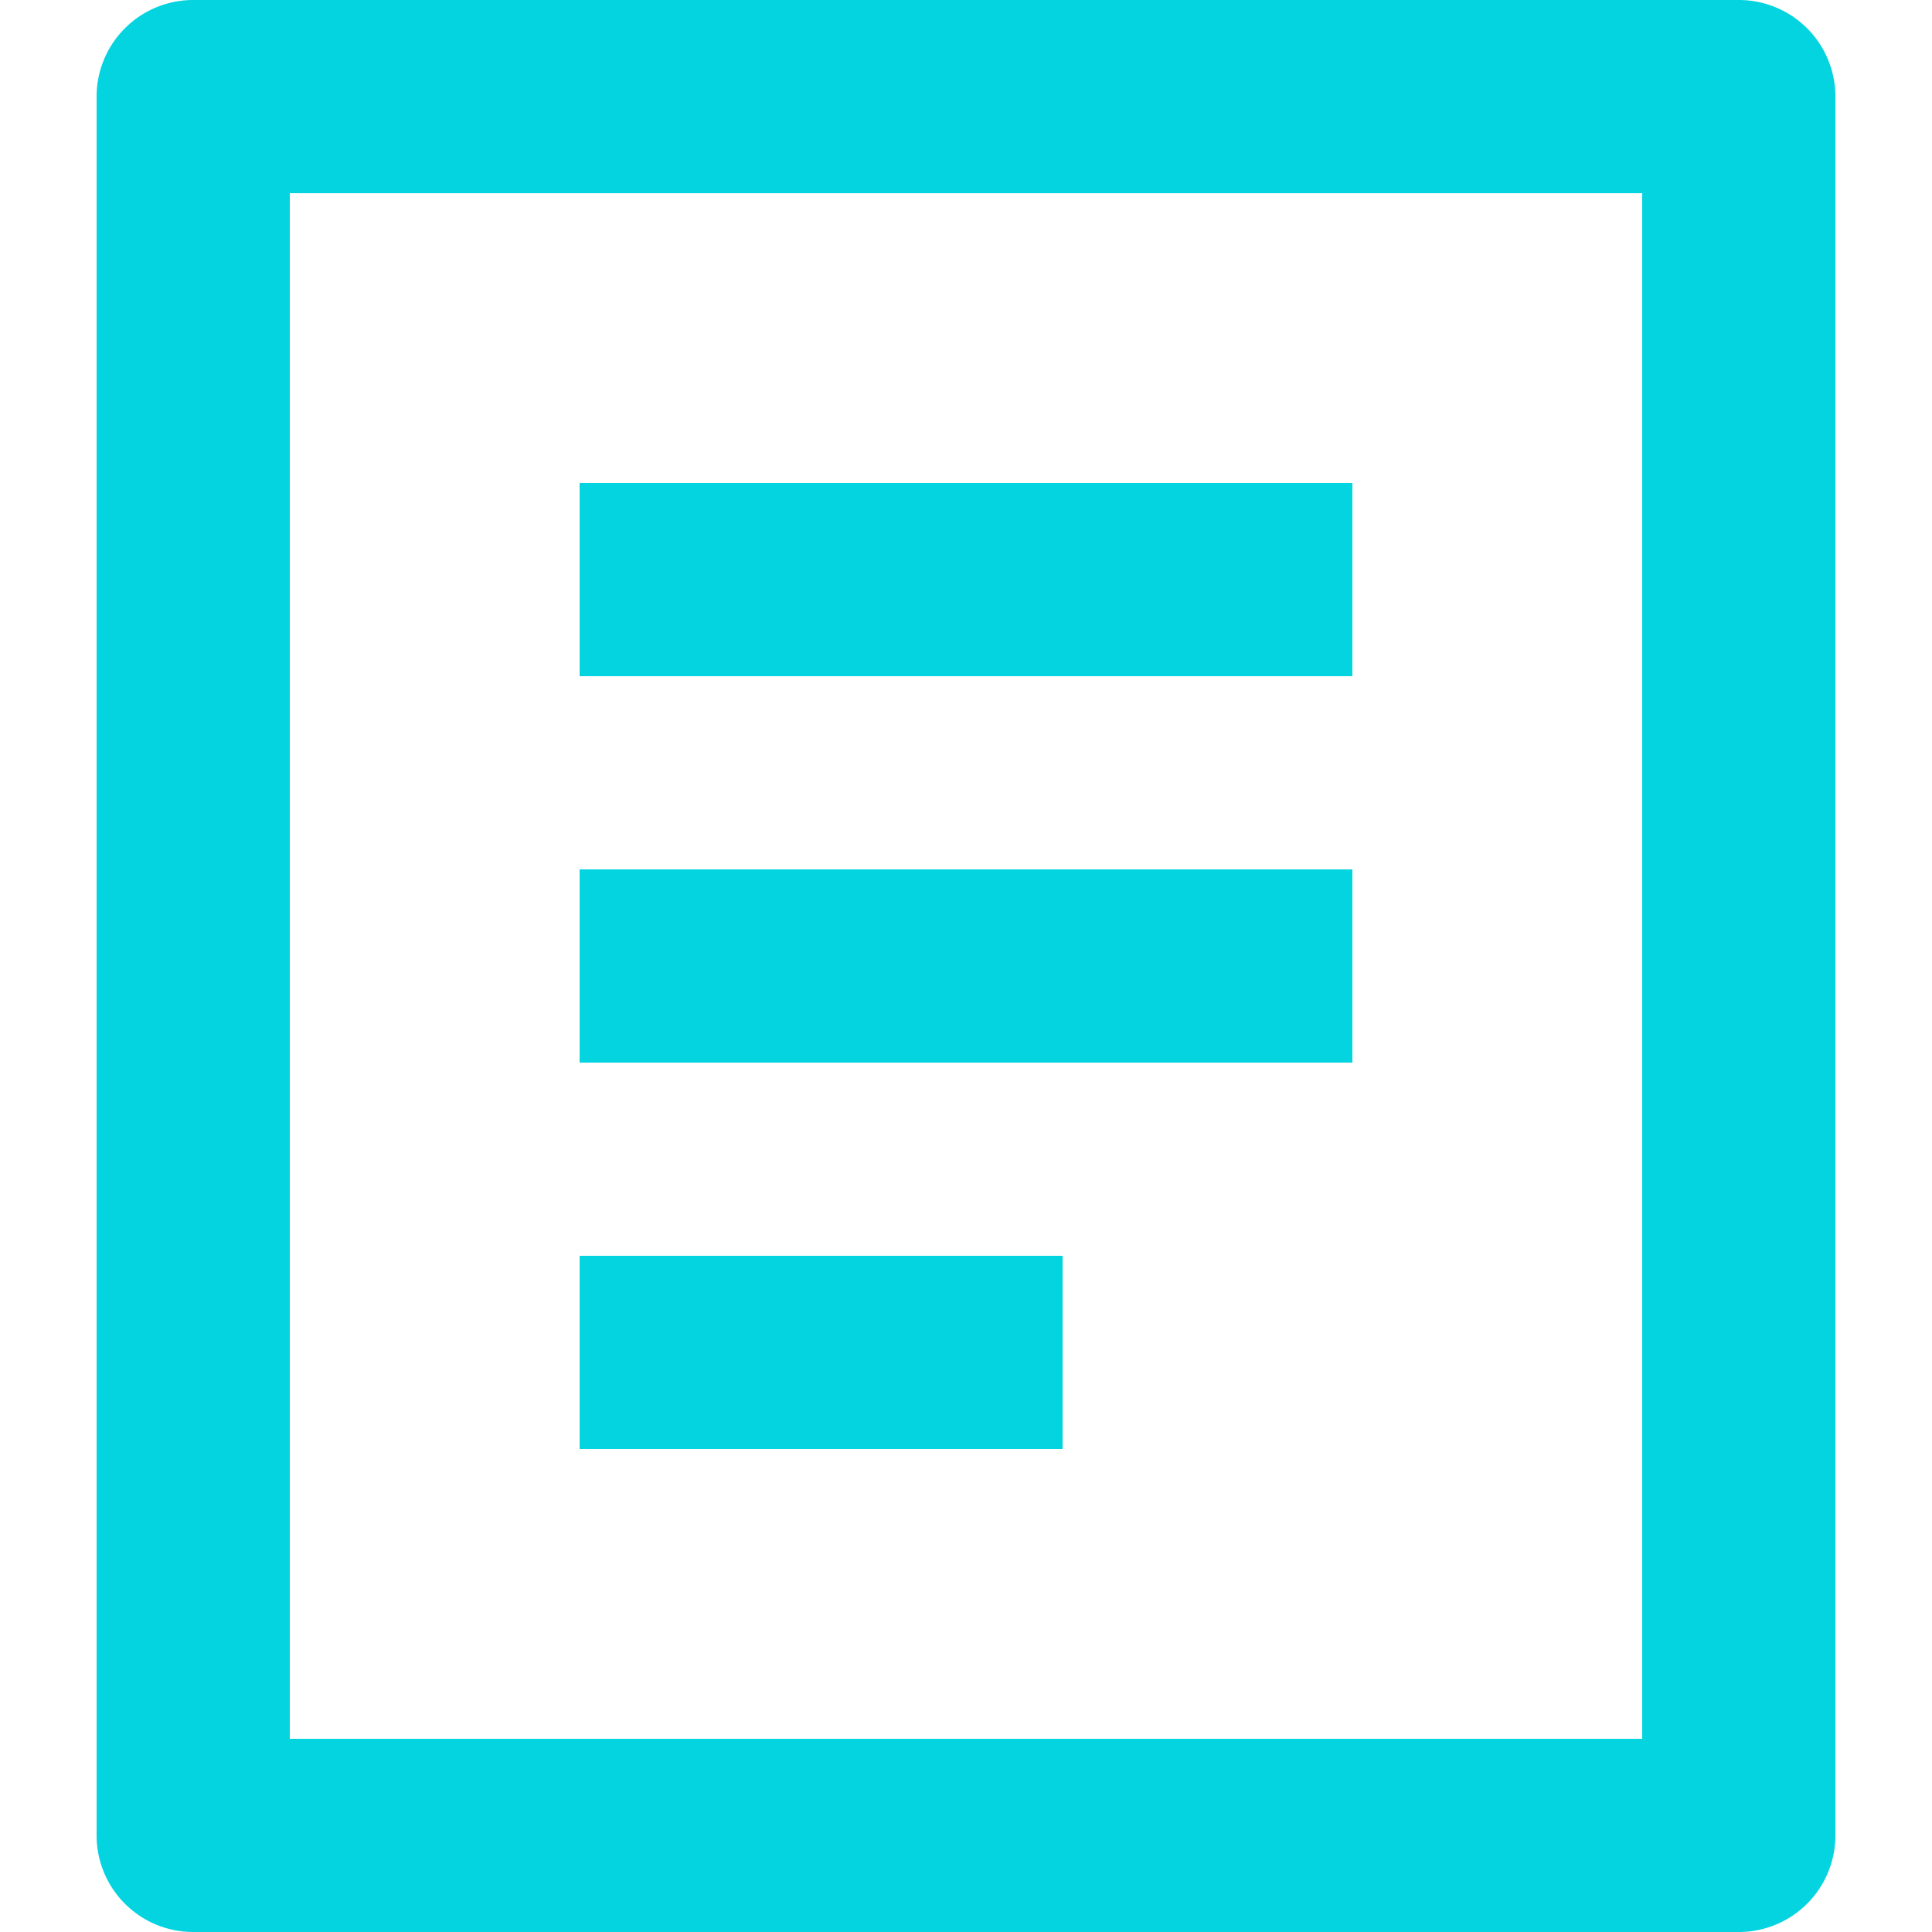<svg xmlns="http://www.w3.org/2000/svg" width="20" height="20" viewBox="0 0 20 20">
  <g id="그룹_8818" data-name="그룹 8818" transform="translate(-417 -2915)">
    <path id="패스_11761" data-name="패스 11761" d="M20,22H4a1,1,0,0,1-1-1V3A1,1,0,0,1,4,2H20a1,1,0,0,1,1,1V21A1,1,0,0,1,20,22Zm-1-2V4H5V20ZM8,7h8V9H8Zm0,4h8v2H8Zm0,4h5v2H8Z" transform="translate(415 2913)" fill="#04d3e0"/>
    <rect id="사각형_341340" data-name="사각형 341340" width="20" height="20" transform="translate(417 2915)" fill="none"/>
  </g>
</svg>
